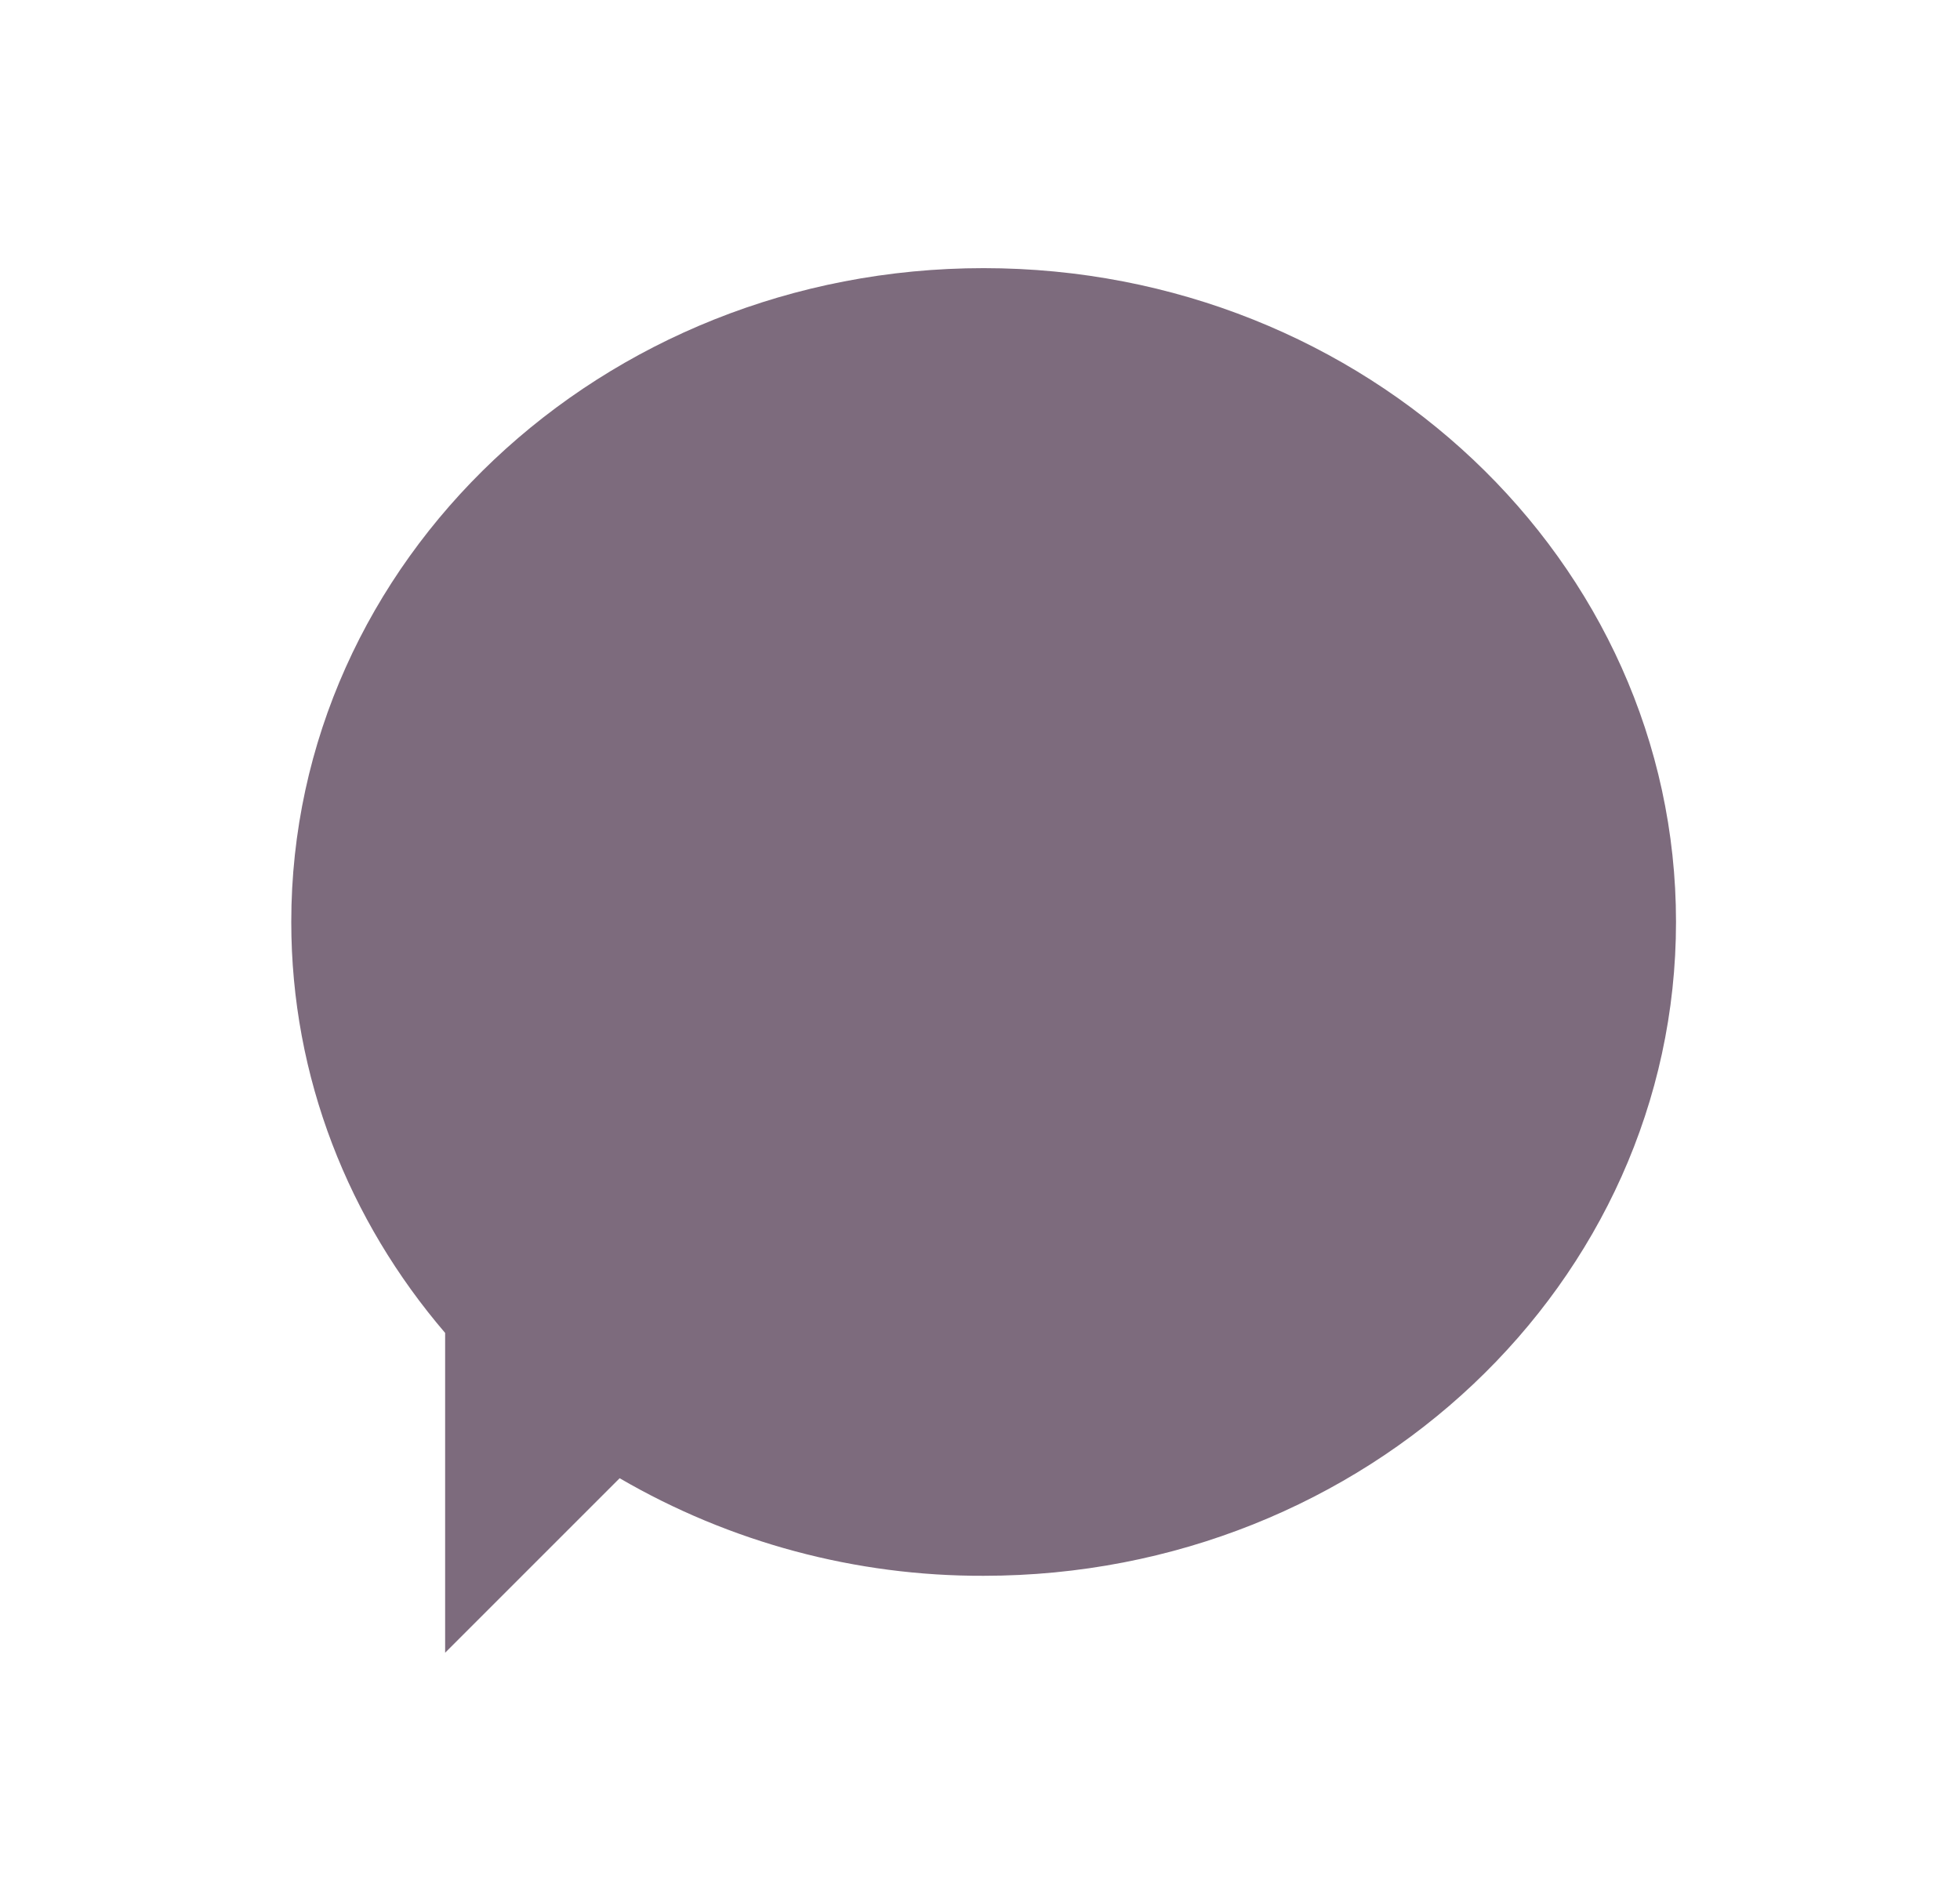 <svg width="28" height="27" viewBox="0 0 28 27" fill="none" xmlns="http://www.w3.org/2000/svg">
<path fill-rule="evenodd" clip-rule="evenodd" d="M8.852 21.12L6.359 23.613V19.044C4.985 17.44 4.161 15.397 4.161 13.172C4.161 8.014 8.59 3.831 14.052 3.831C19.514 3.831 23.943 8.014 23.943 13.172C23.943 18.331 19.514 22.514 14.052 22.514C12.226 22.52 10.431 22.039 8.852 21.12Z" fill="#7D6B7D"/>
</svg>
